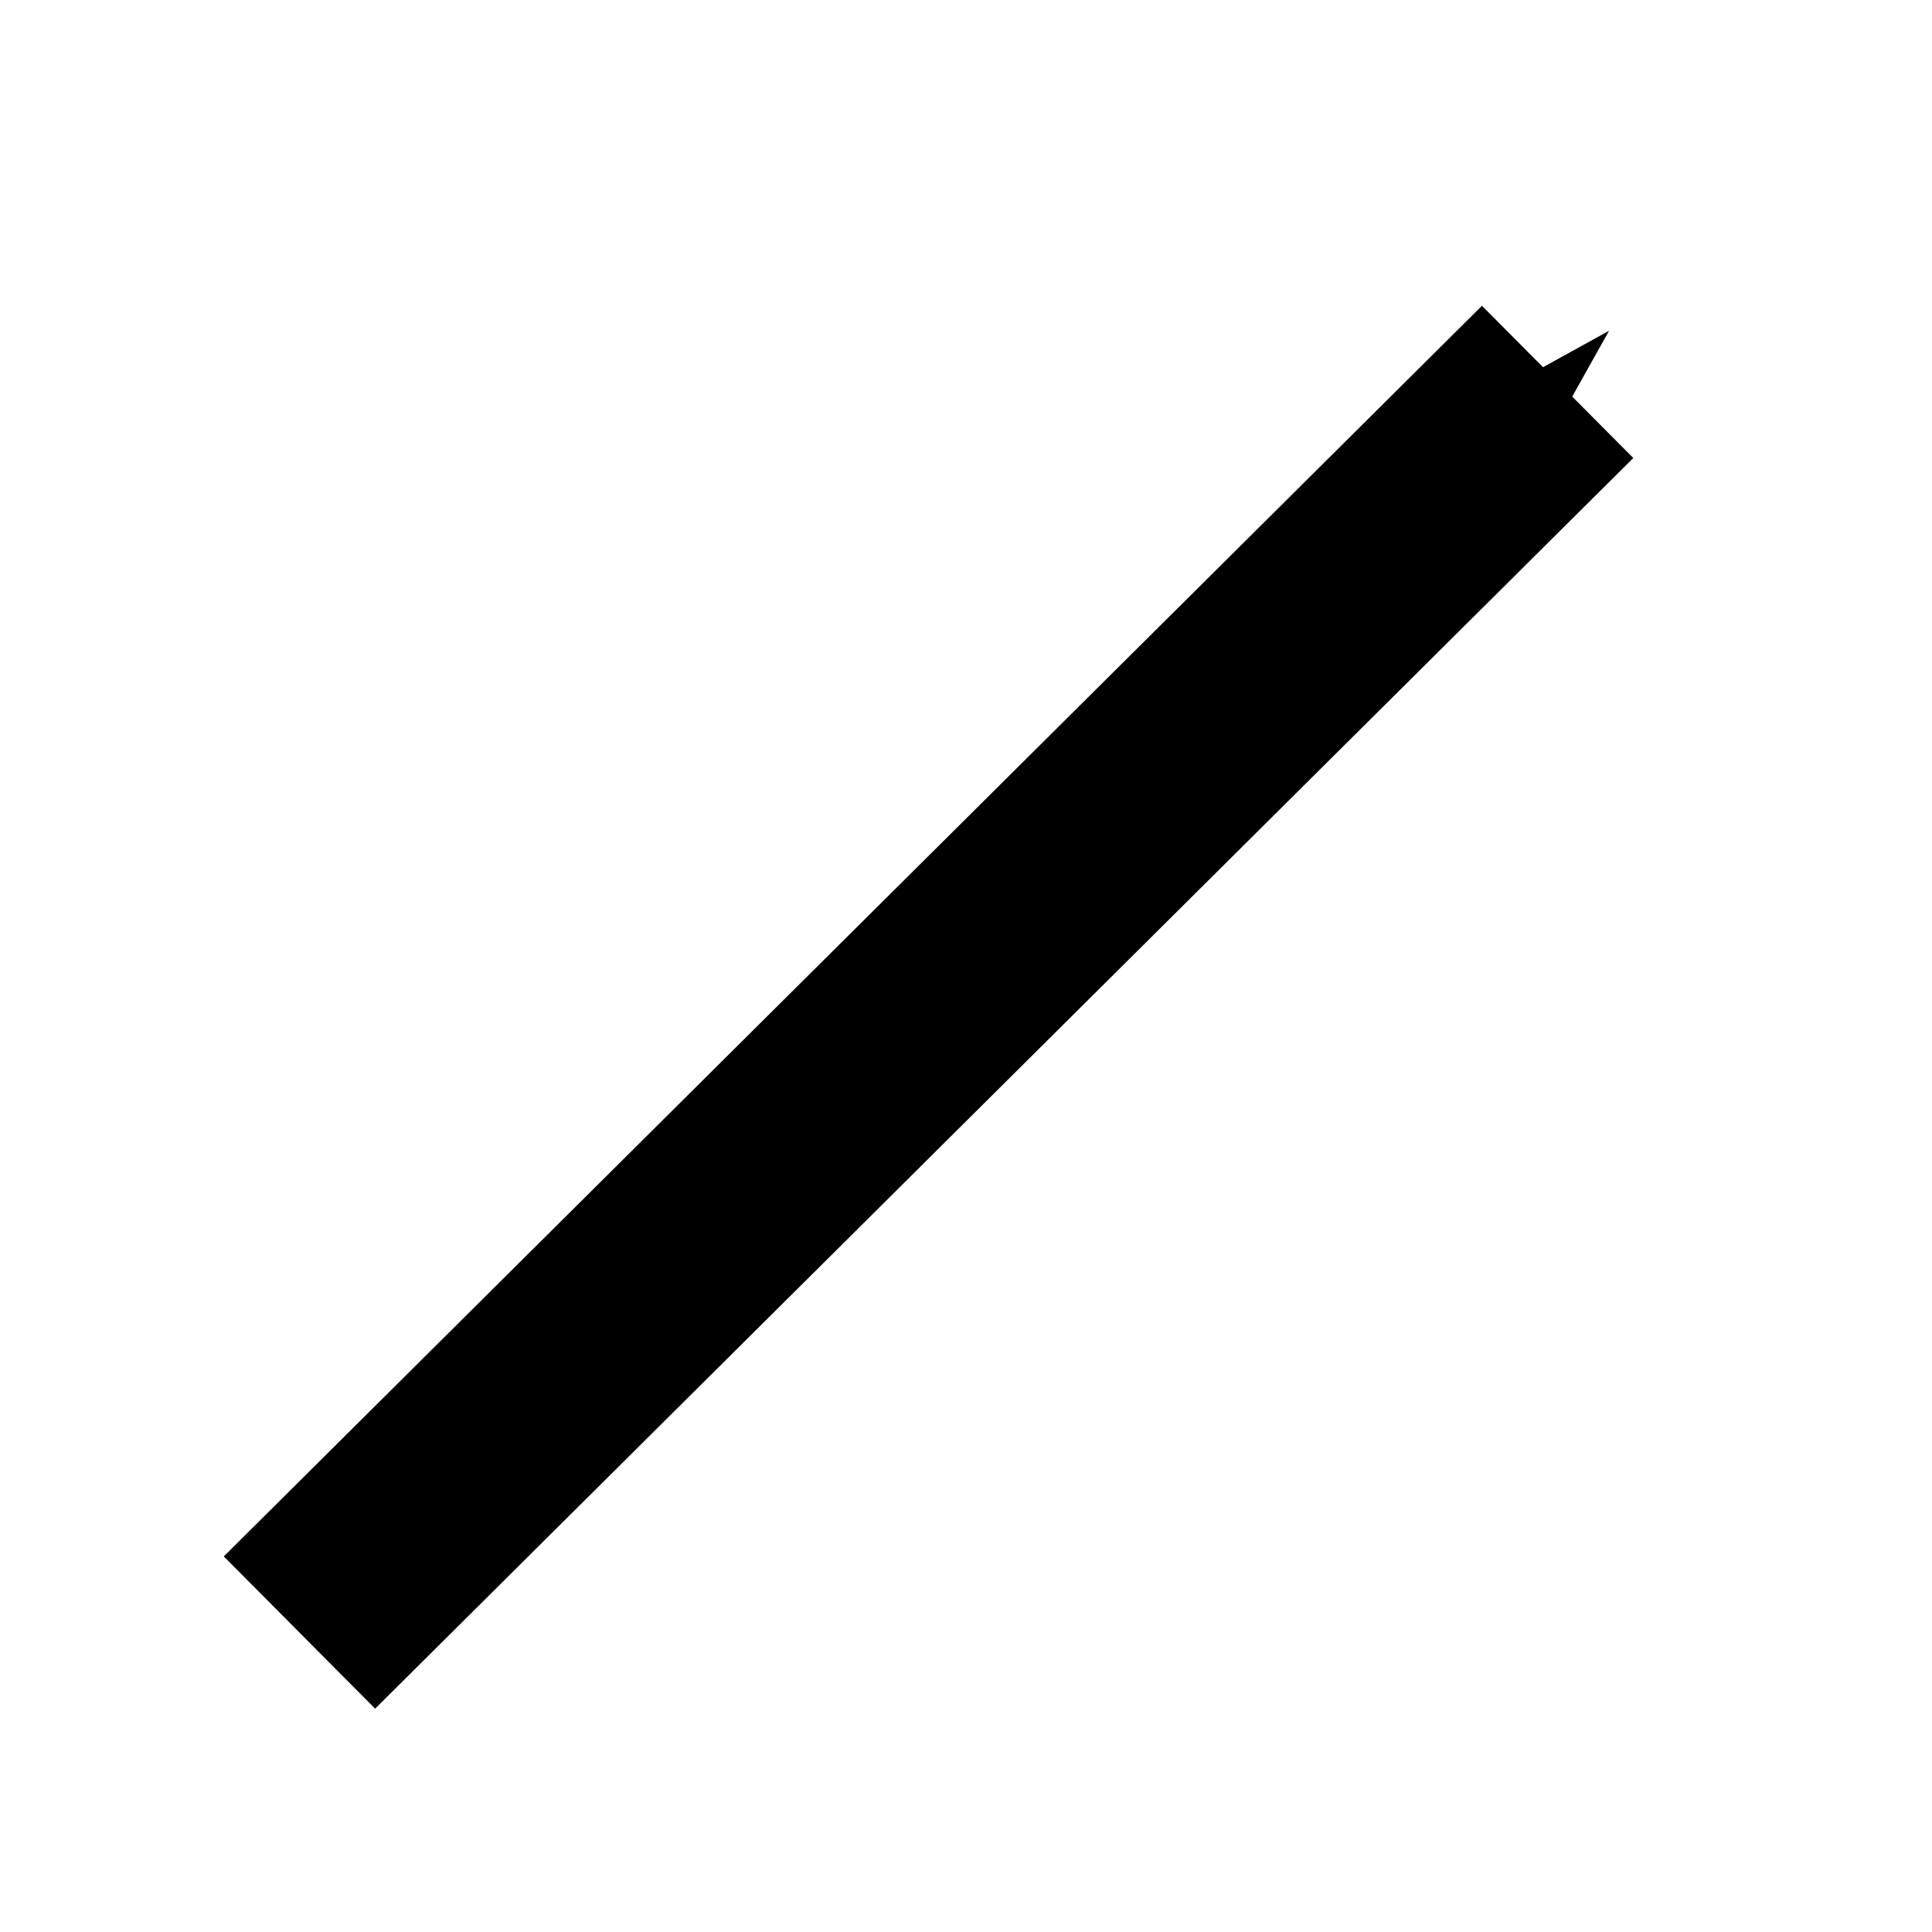 <!-- Created with Inkscape (http://www.inkscape.org/) -->
<svg xmlns:rdf="http://www.w3.org/1999/02/22-rdf-syntax-ns#" xmlns="http://www.w3.org/2000/svg" height="9" width="9" version="1.1" xmlns:cc="http://creativecommons.org/ns#" xmlns:dc="http://purl.org/dc/elements/1.1/">

	<defs>
		<marker id="Arrow1Mend" refY="0.0" refX="0.0" orient="auto">
			<path style="marker-start:none;stroke:#000000;stroke-width:1.0pt;fill-rule:evenodd;" transform="scale(0.4) rotate(180) translate(10,0)" d="M0,0l5-5-17.5,5,17.5,5-5-5z"/>
		</marker>
	</defs>
	<path style="stroke-linejoin:miter;marker-end:url(#Arrow1Mend);marker-start:none;stroke:#000000;stroke-linecap:butt;stroke-miterlimit:4;stroke-dasharray:none;stroke-width:1;fill:none;" d="M1.395,7.605,7.256,1.779"/>
</svg>
